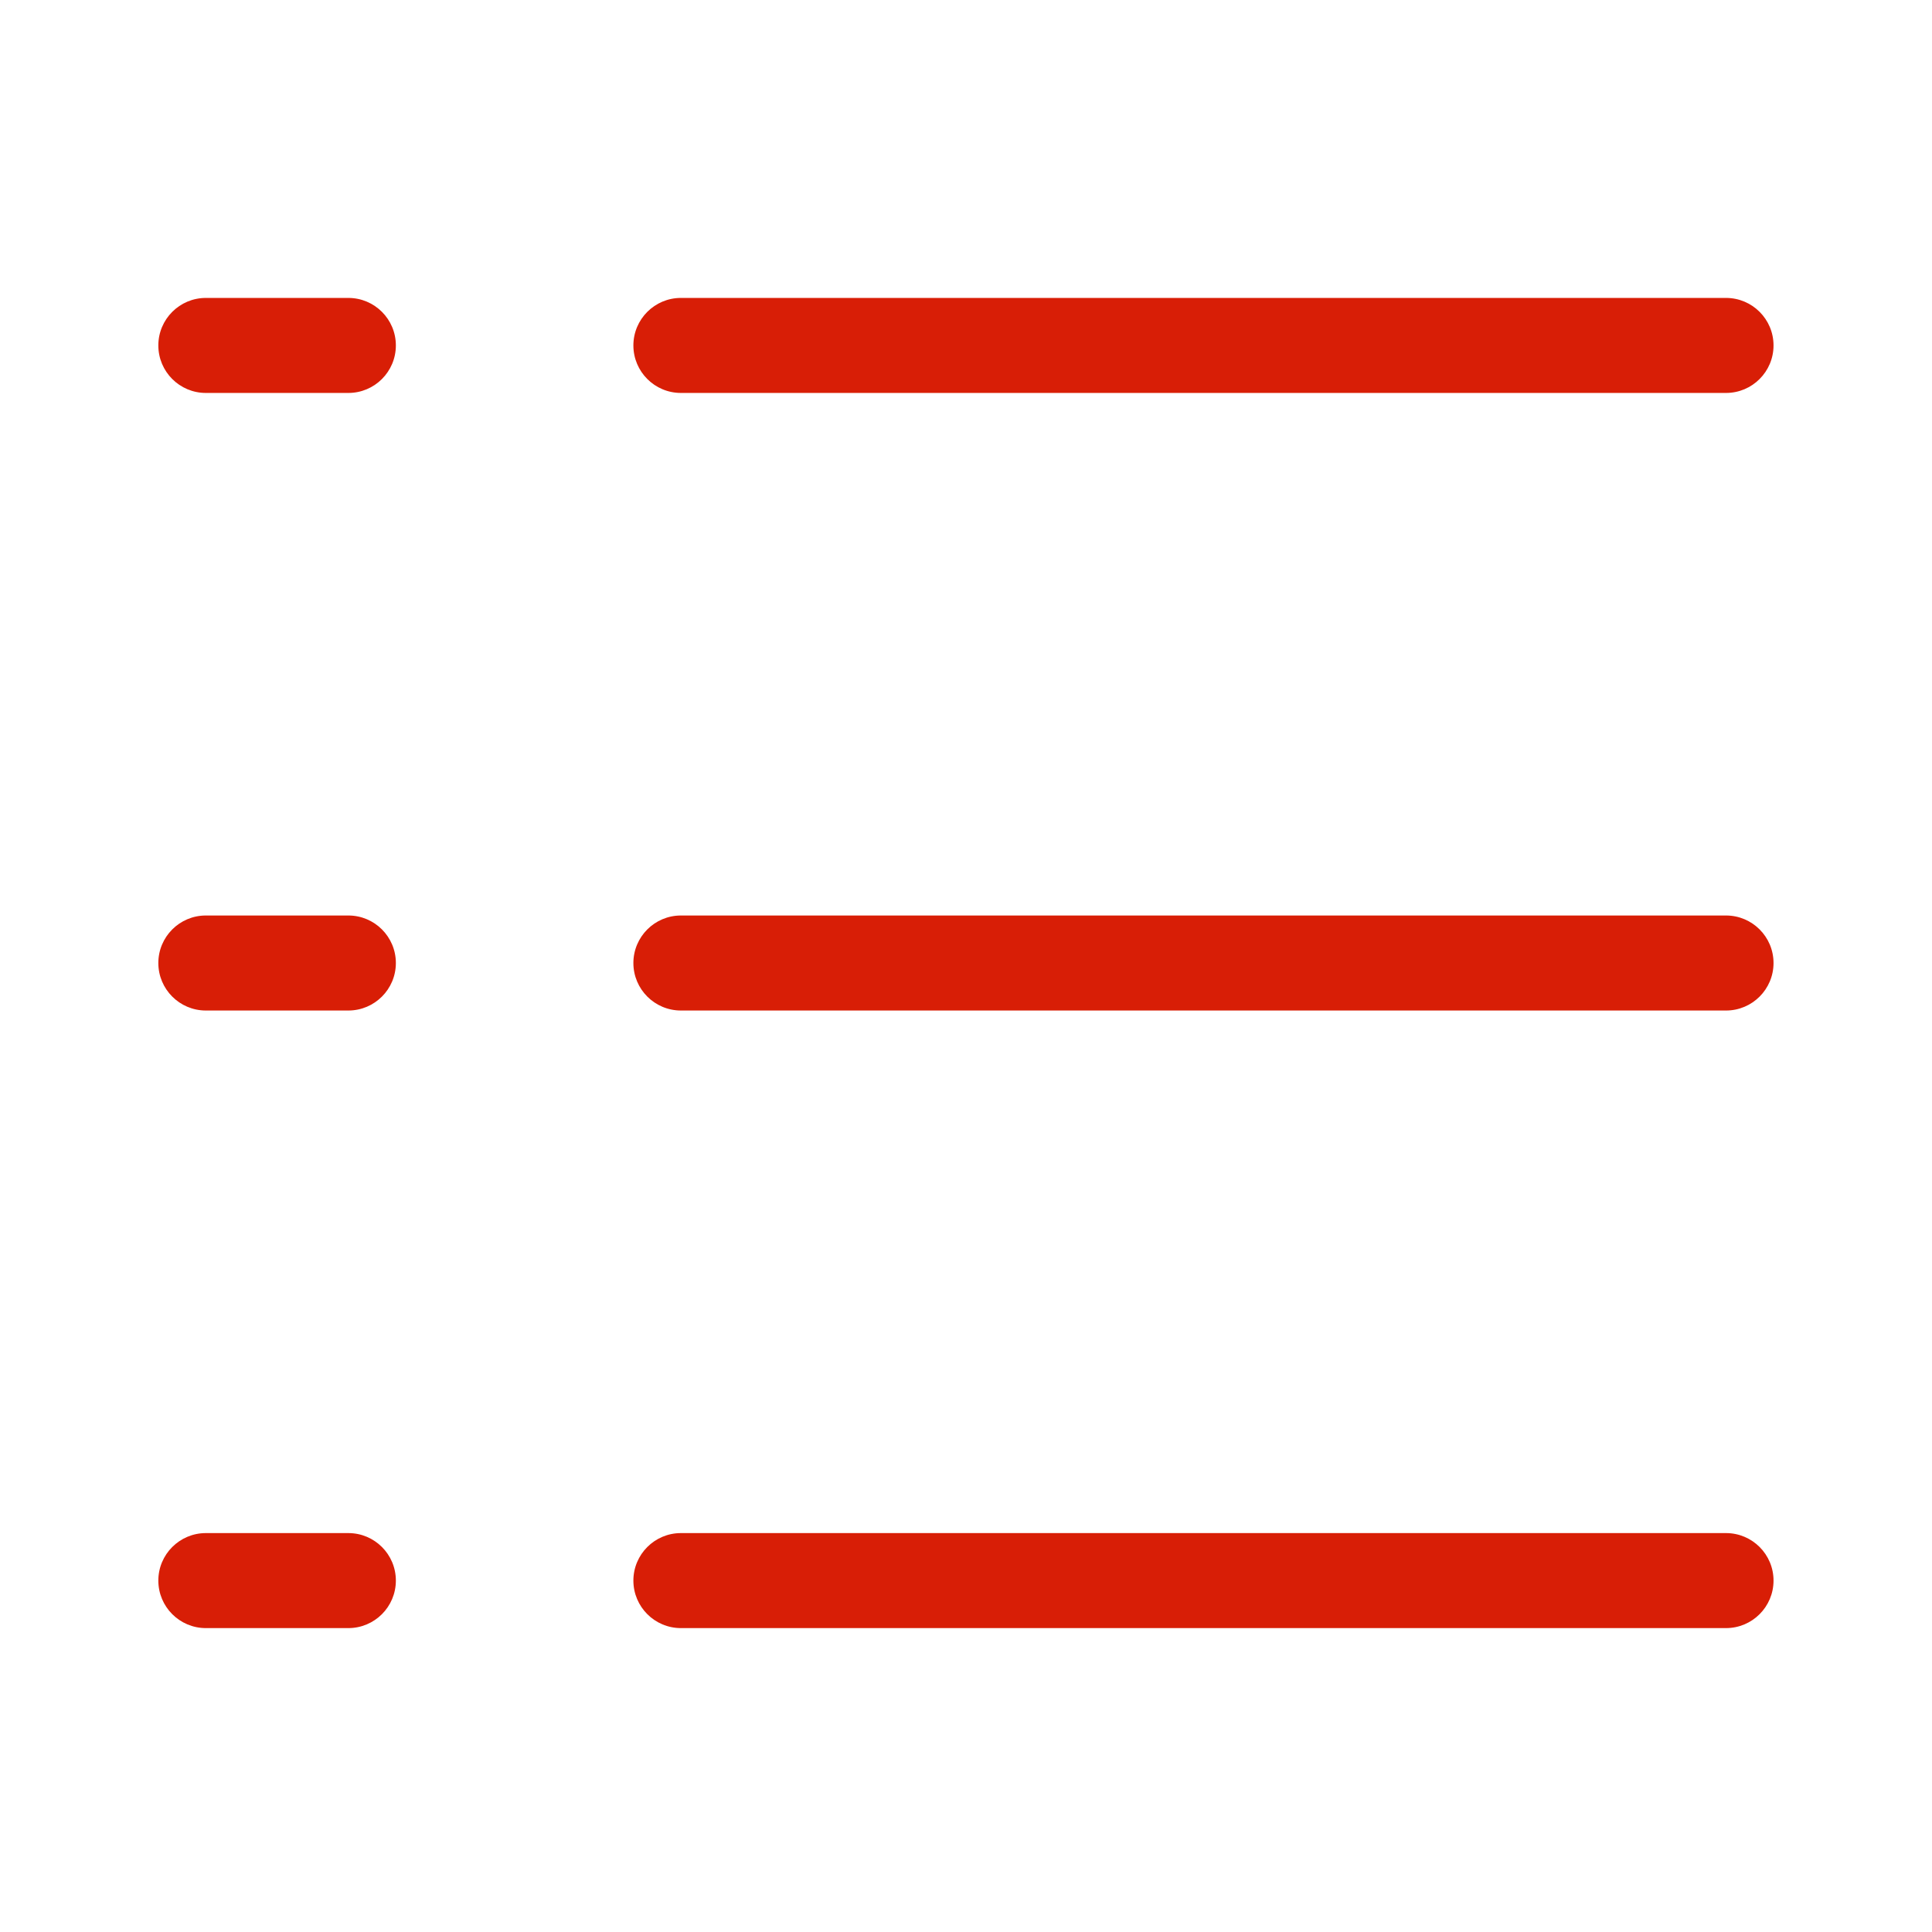 <?xml version="1.0" standalone="no"?><!DOCTYPE svg PUBLIC "-//W3C//DTD SVG 1.1//EN" "http://www.w3.org/Graphics/SVG/1.1/DTD/svg11.dtd"><svg t="1596421854034" class="icon" viewBox="0 0 1024 1024" version="1.1" xmlns="http://www.w3.org/2000/svg" p-id="7577" xmlns:xlink="http://www.w3.org/1999/xlink" width="200" height="200"><defs><style type="text/css"></style></defs><path d="M184.638 812.568 109.098 812.568c-13.89 0-25.178 11.27-25.178 25.174 0 13.909 11.288 25.184 25.178 25.184l75.538 0c13.891 0 25.179-11.276 25.179-25.184C209.817 823.836 198.529 812.568 184.638 812.568zM914.829 812.568 360.891 812.568c-13.895 0-25.184 11.27-25.184 25.174 0 13.909 11.289 25.184 25.184 25.184L914.829 862.925c13.89 0 25.178-11.276 25.178-25.184C940.009 823.836 928.719 812.568 914.829 812.568zM184.638 485.235 109.098 485.235c-13.89 0-25.178 11.275-25.178 25.183 0 13.905 11.288 25.178 25.178 25.178l75.538 0c13.891 0 25.179-11.275 25.179-25.178C209.817 496.51 198.529 485.235 184.638 485.235zM914.829 485.235 360.891 485.235c-13.895 0-25.184 11.275-25.184 25.183 0 13.905 11.289 25.178 25.184 25.178L914.829 535.596c13.89 0 25.178-11.275 25.178-25.178C940.009 496.51 928.719 485.235 914.829 485.235zM184.638 157.909 109.098 157.909c-13.89 0-25.178 11.277-25.178 25.182 0 13.903 11.288 25.177 25.178 25.177l75.538 0c13.891 0 25.179-11.274 25.179-25.177C209.817 169.185 198.529 157.909 184.638 157.909zM360.891 208.267 914.829 208.267c13.89 0 25.178-11.274 25.178-25.177 0-13.905-11.288-25.182-25.178-25.182L360.891 157.908c-13.895 0-25.184 11.277-25.184 25.182C335.707 196.994 346.996 208.267 360.891 208.267z" p-id="7578" fill="#d81e06"></path></svg>